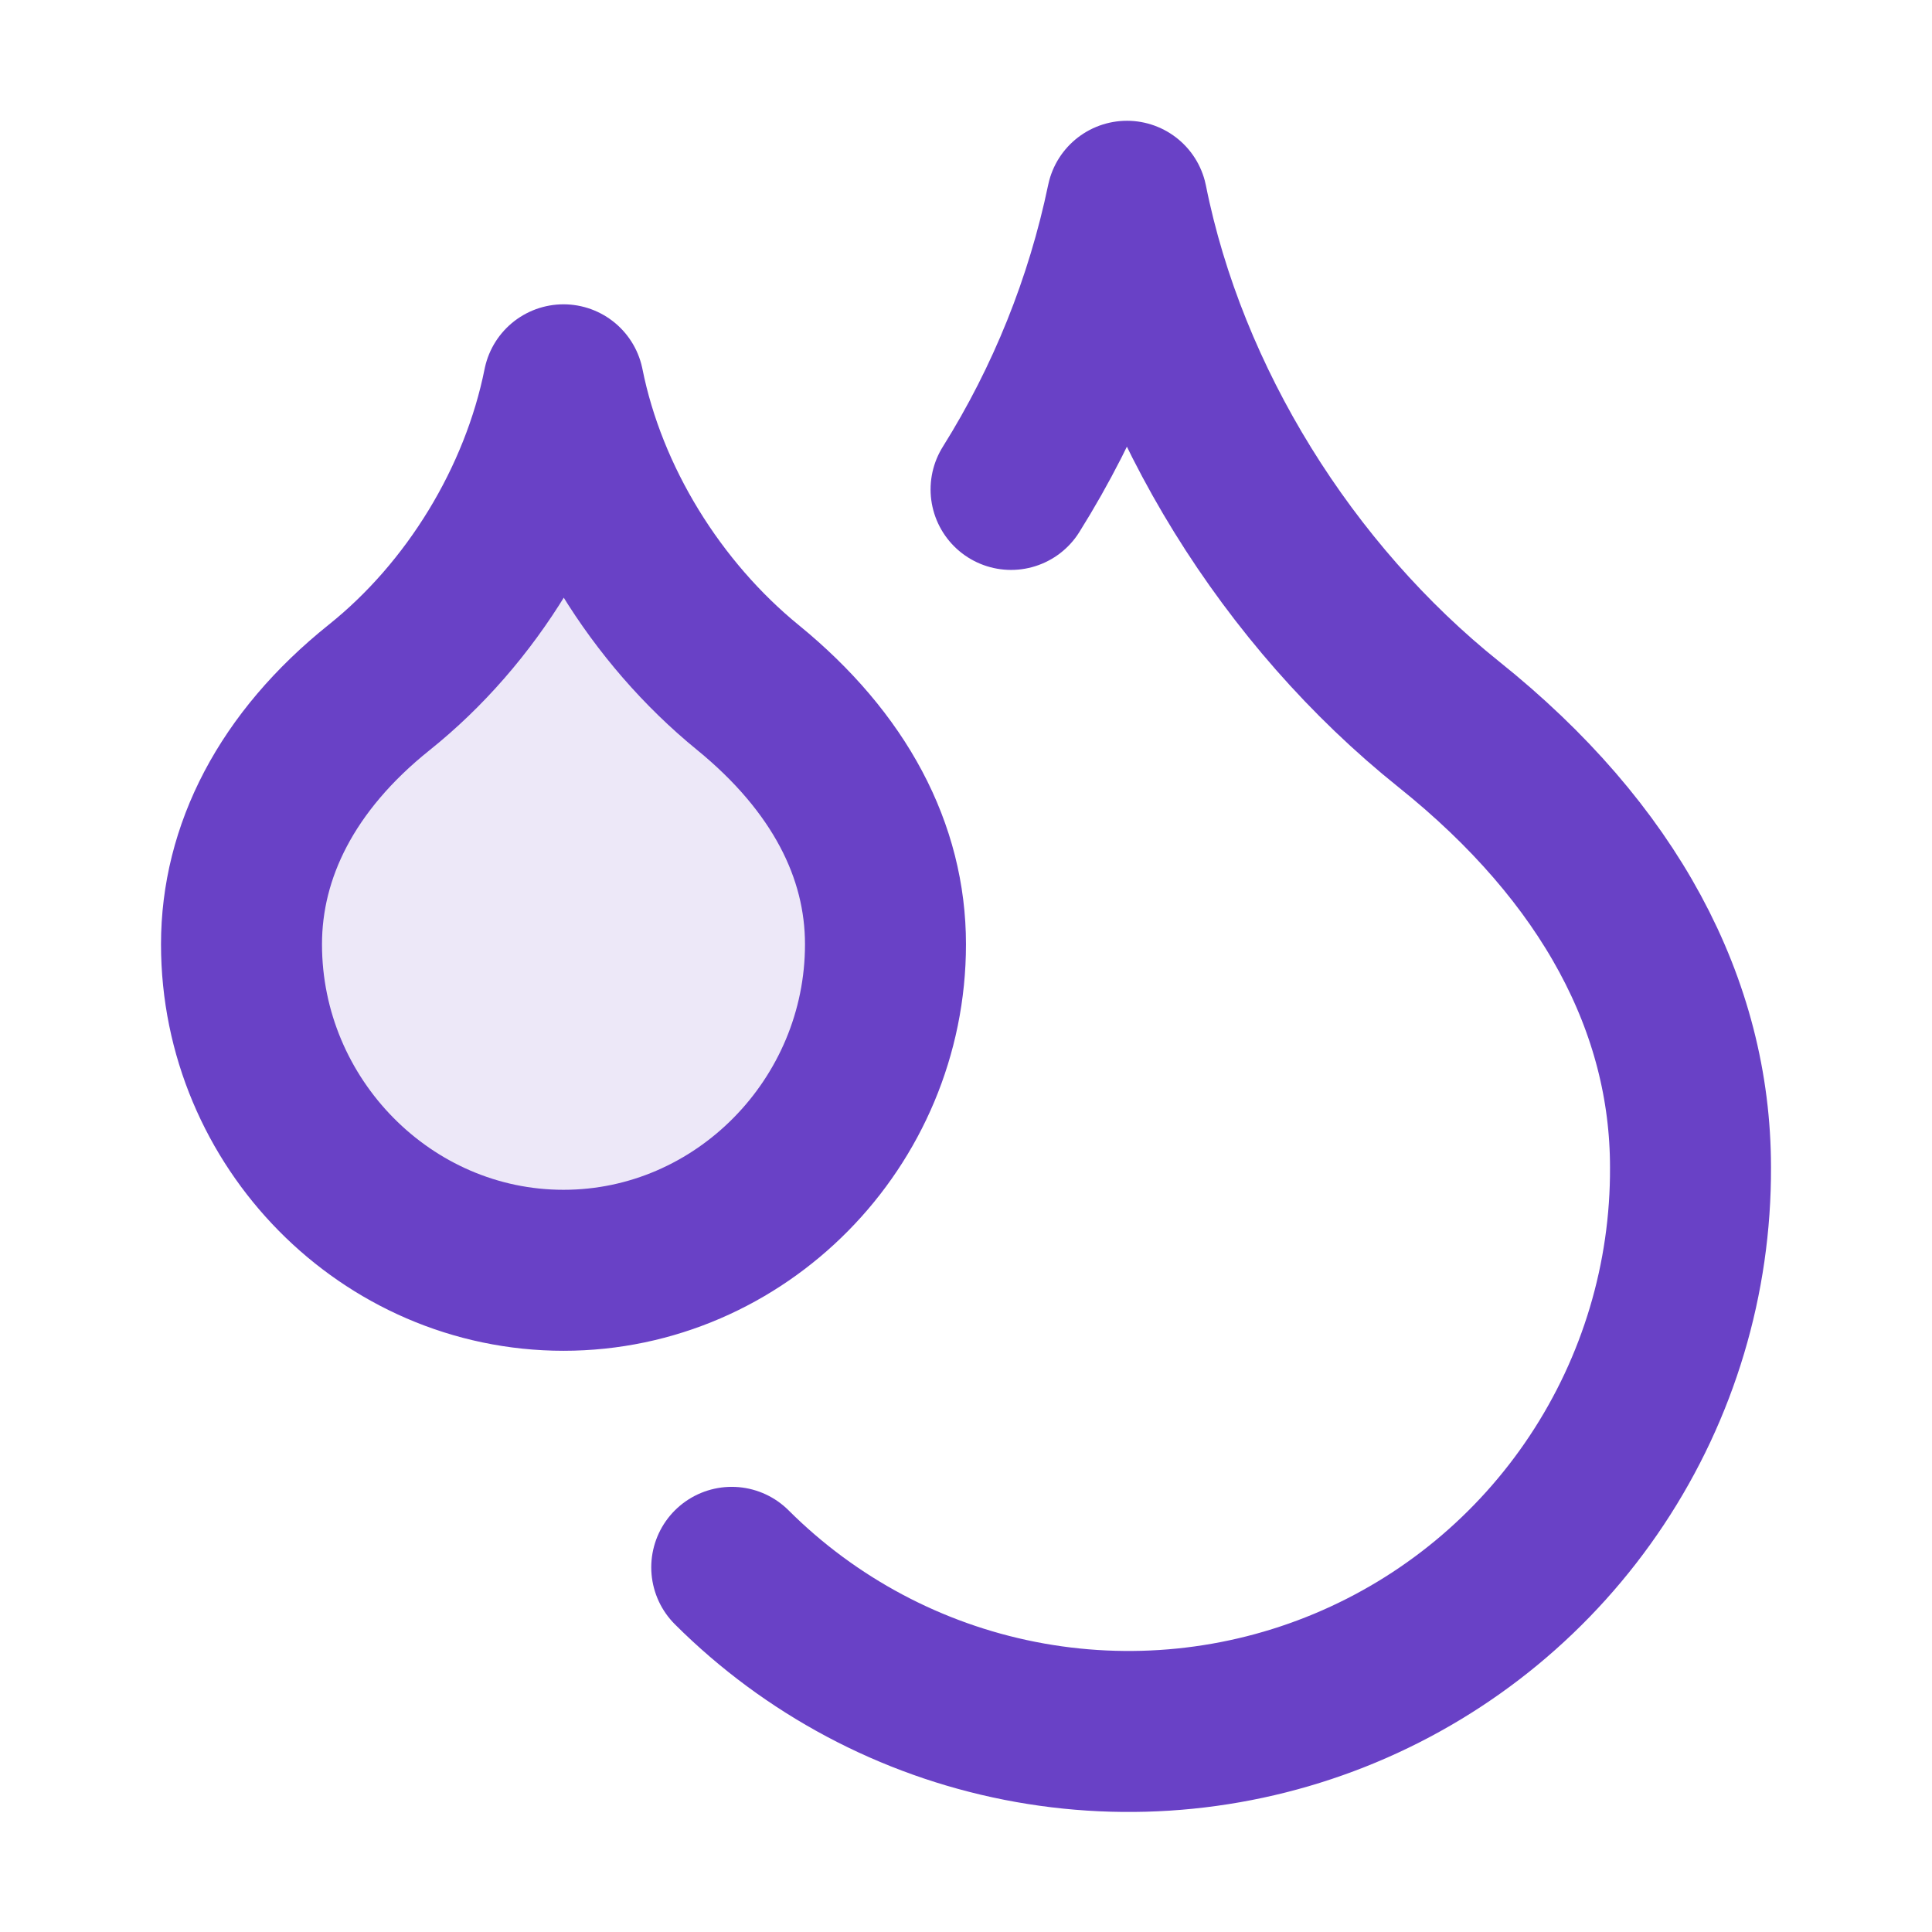 <svg width="40" height="40" viewBox="0 0 40 40" fill="none" xmlns="http://www.w3.org/2000/svg">
<path opacity="0.12" d="M11.667 26.3C15.333 26.3 18.333 23.25 18.333 19.55C18.333 17.616 17.383 15.783 15.483 14.233C13.583 12.683 12.15 10.383 11.667 7.966C11.183 10.383 9.767 12.7 7.85 14.233C5.933 15.766 5 17.633 5 19.55C5 23.25 8 26.3 11.667 26.3Z" fill="#6941C6"/>
<path d="M20.933 10.133C22.08 8.302 22.892 6.282 23.333 4.167C24.167 8.333 26.667 12.333 30 15C33.333 17.667 35 20.833 35 24.167C35.01 26.471 34.335 28.725 33.061 30.645C31.788 32.565 29.973 34.064 27.847 34.951C25.721 35.838 23.379 36.074 21.119 35.629C18.858 35.184 16.781 34.077 15.15 32.45M11.667 26.3C15.333 26.3 18.333 23.25 18.333 19.55C18.333 17.617 17.383 15.783 15.483 14.233C13.583 12.683 12.15 10.383 11.667 7.967C11.183 10.383 9.767 12.7 7.85 14.233C5.933 15.767 5 17.633 5 19.55C5 23.25 8 26.3 11.667 26.3Z" stroke="#6941C6" stroke-width="3.333" stroke-linecap="round" stroke-linejoin="round"/>
</svg>

